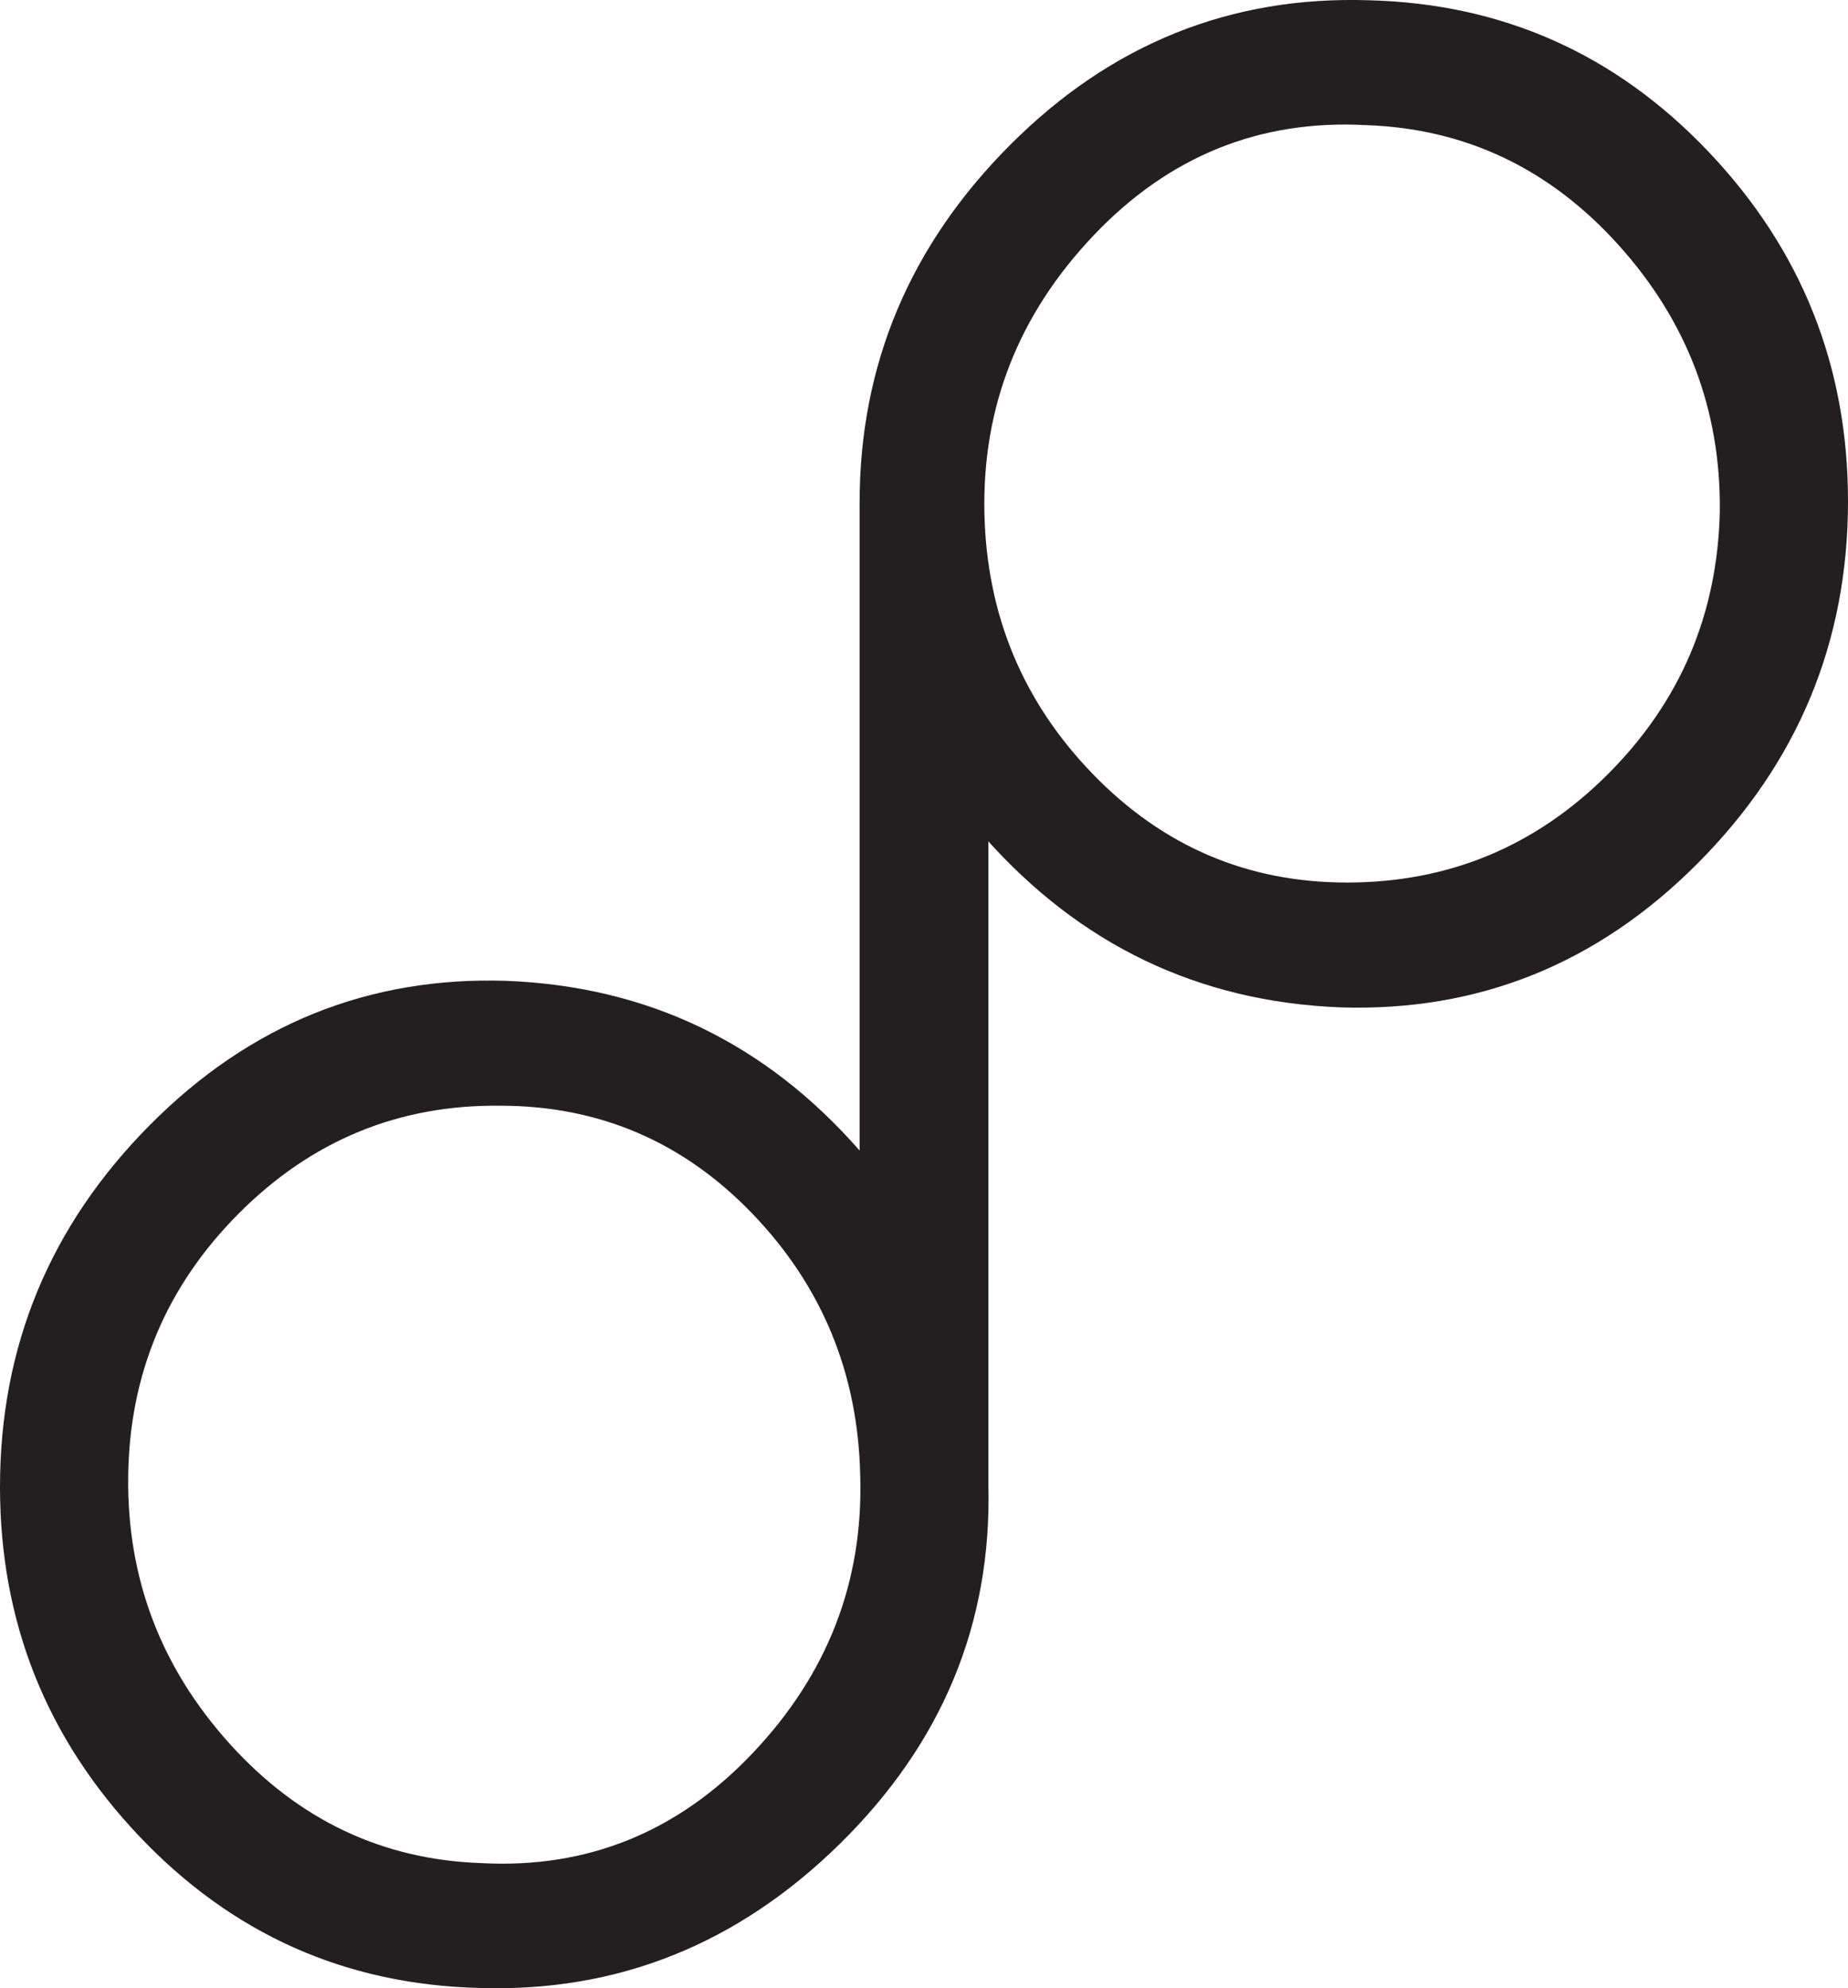 <svg xmlns="http://www.w3.org/2000/svg" viewBox="0 0 547.82 589.31" fill="#231f20" xmlns:v="https://vecta.io/nano"><path d="M547.82,148.58q0,62.52-44.5,107.25t-106,42.75q-63-2.49-105.5-50.5V391.59h-37V149.08q0-61.5,44.75-106.25T405.82.08q59.49,1.5,100.75,45T547.82,148.58Zm-38,3q.49-45.18-30.14-79.09T404.83,37.08q-47.2-2.49-80.61,32.66t-32.4,82.36q1,45.19,32.15,77.34t75.34,32.14q45.21,0,77.35-32.14T509.82,151.59Z"/><path d="M293,440.22q1.5,61.5-44,106.25T142,589.22q-59.5-1.5-100.75-45T0,440.72q0-62.49,44.41-107.25T150.2,290.72q62.9,2.5,104.8,50.5V197.72h38Zm-38-3q-1-45.19-31.82-77.34t-74.92-32.15q-45.12-.5-77.44,31.9T38,437.71q-.51,45.21,30.07,79.11t74.67,35.4q47.12,2.5,80.43-32.65T255,437.21Z"/></svg>